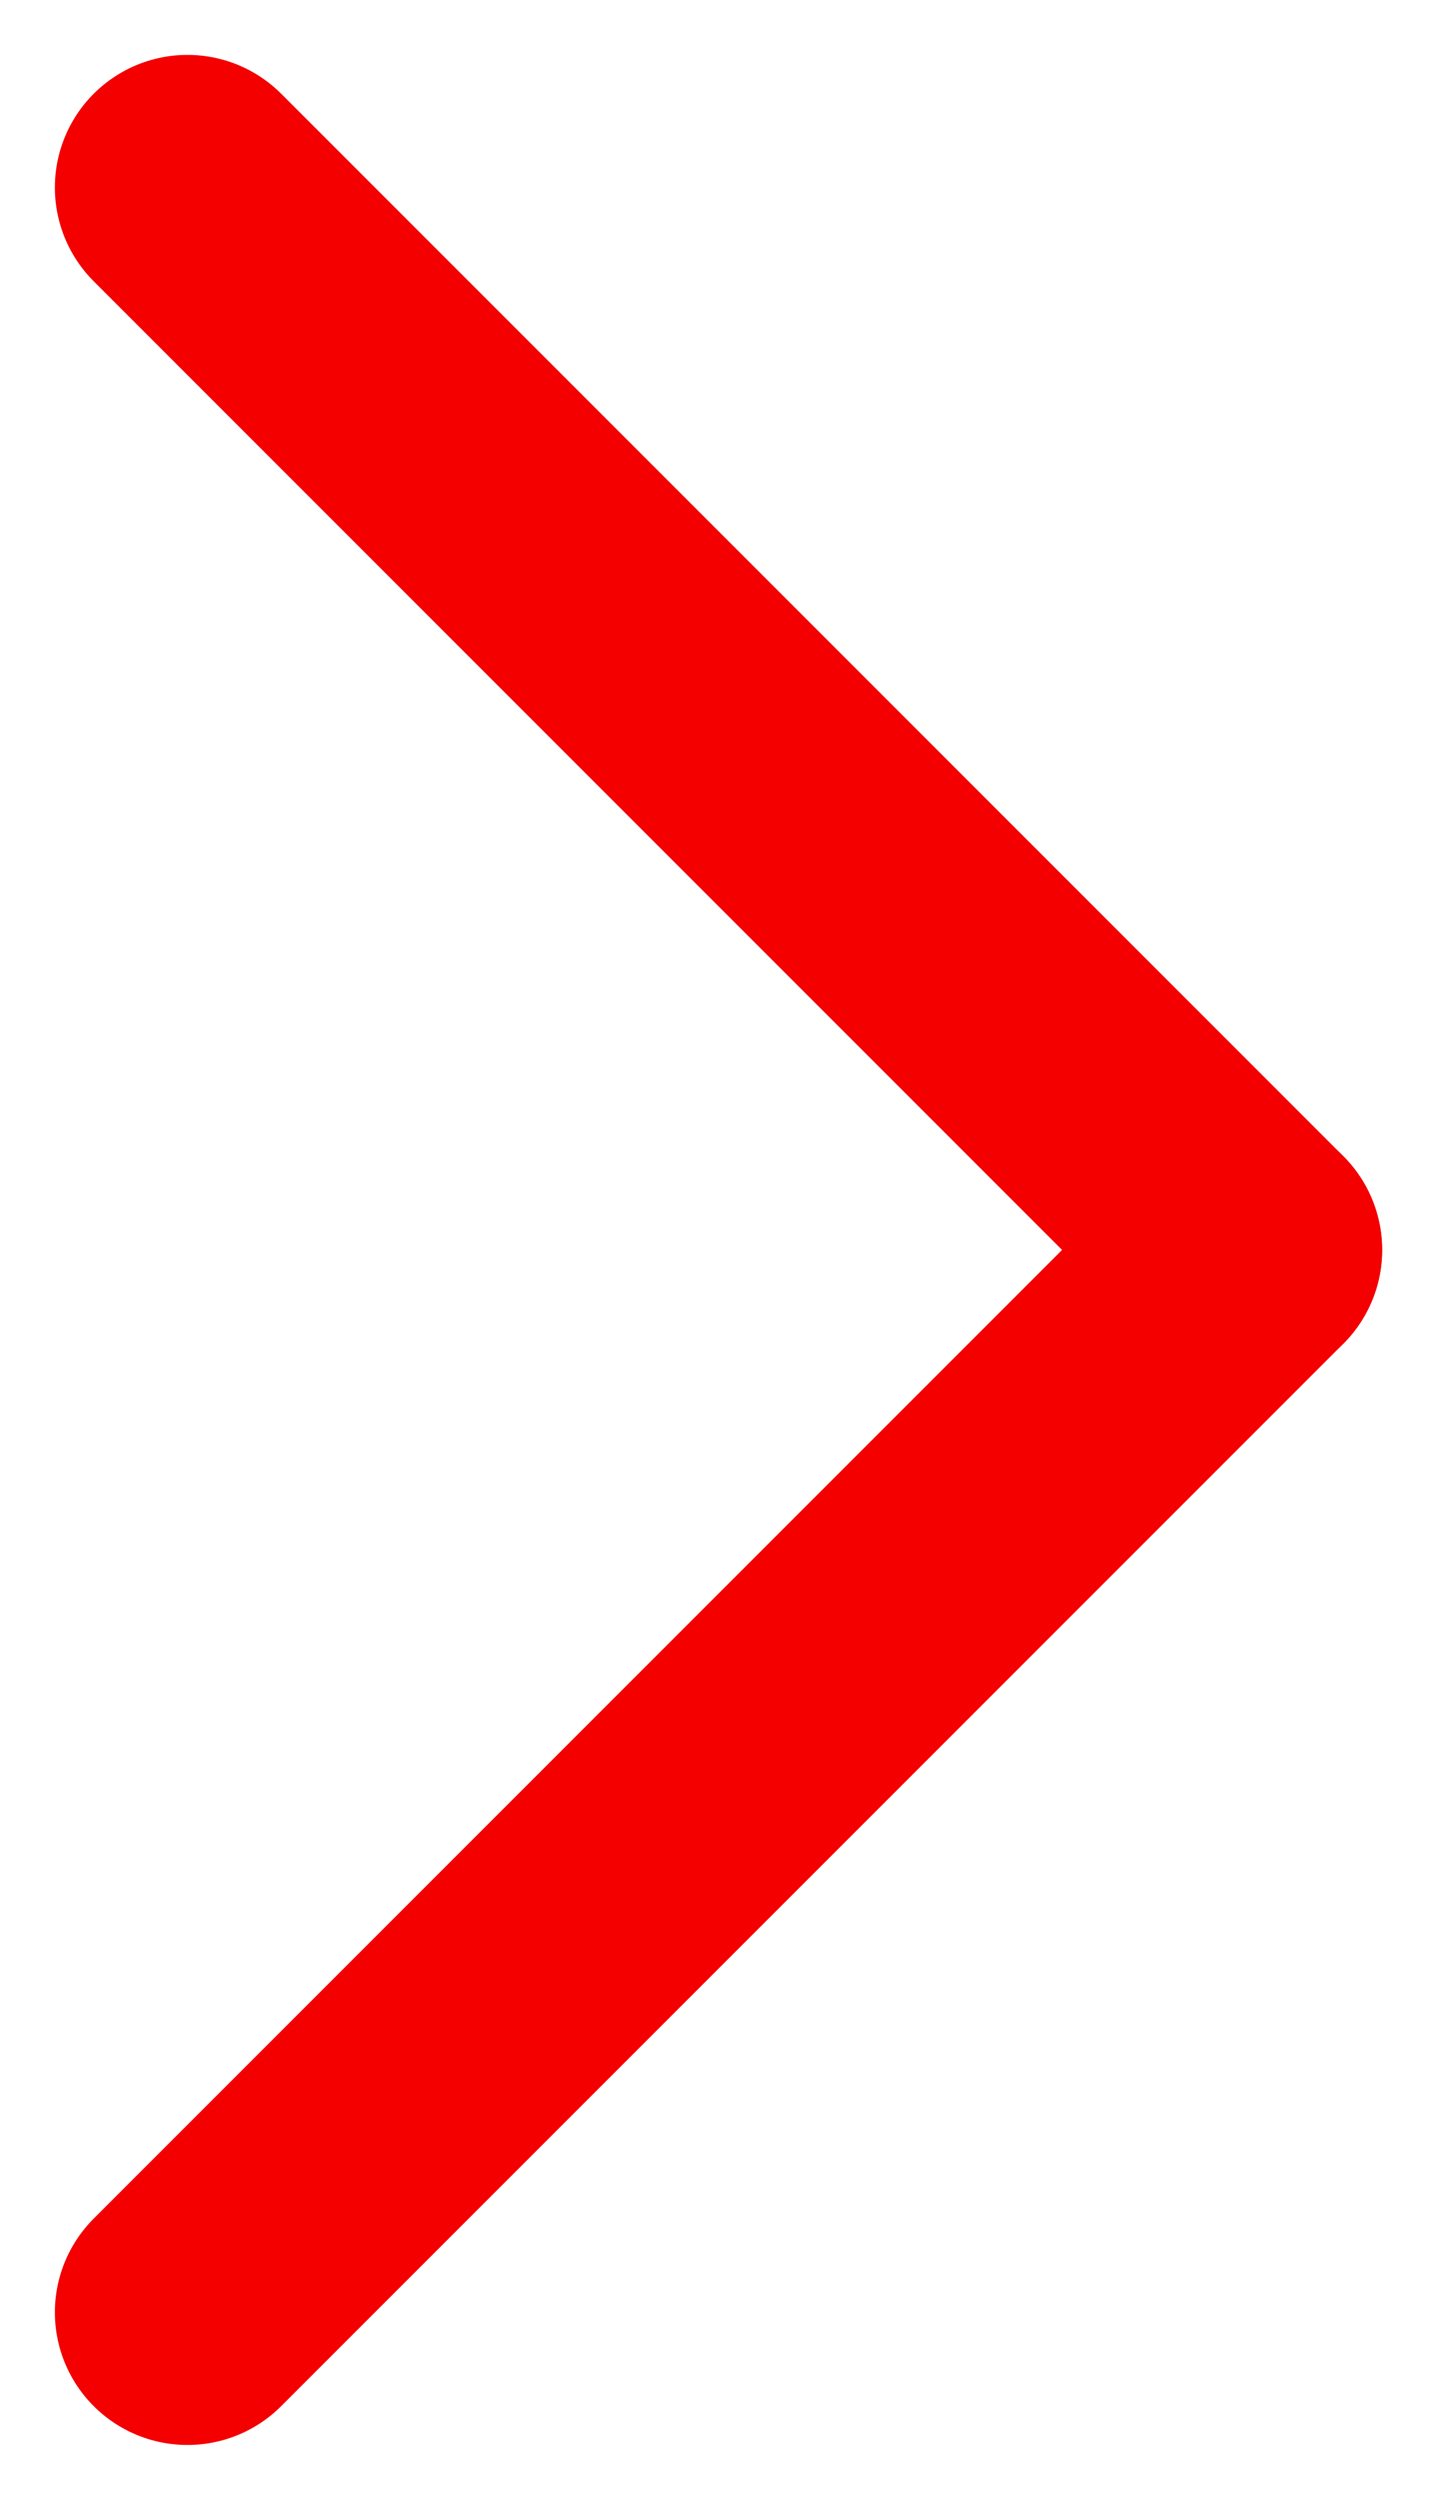 <svg xmlns="http://www.w3.org/2000/svg" width="10.84" height="18.852" viewBox="0 0 10.84 18.852">
  <g id="Group_3196" data-name="Group 3196" transform="translate(-252.086 -126.086)">
    <line id="Line_76" data-name="Line 76" x2="8.012" y2="8.012" transform="translate(253.5 127.5)" fill="none" stroke="#F40000" stroke-linecap="round" stroke-width="2"/>
    <line id="Line_77" data-name="Line 77" y1="8.012" x2="8.012" transform="translate(253.5 135.512)" fill="none" stroke="#F40000" stroke-linecap="round" stroke-width="2"/>
  </g>
</svg>
